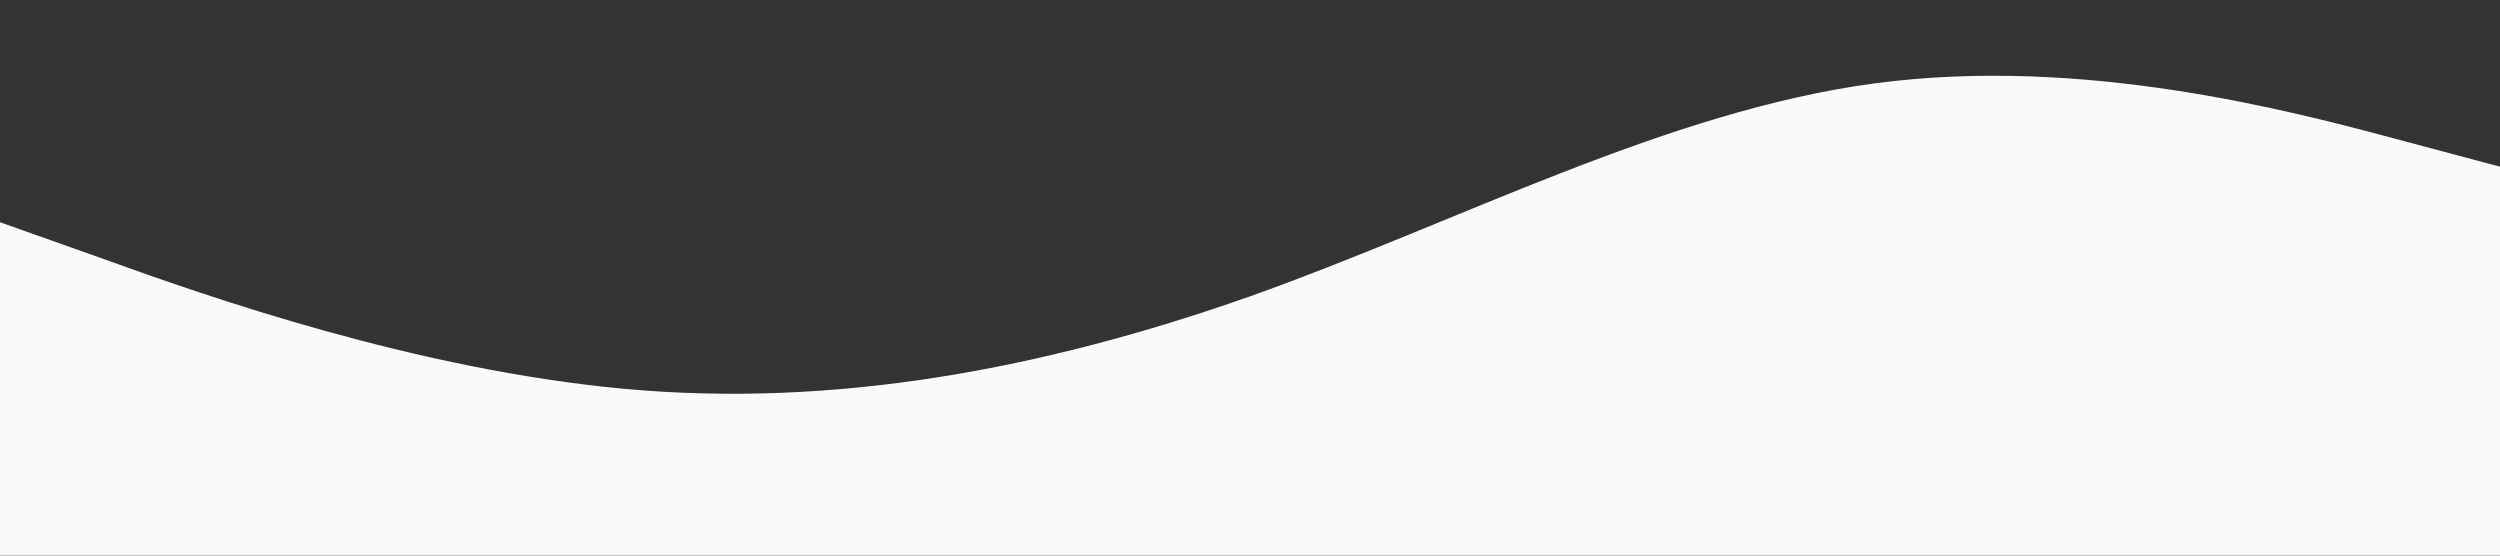 <?xml version="1.0" standalone="no"?><svg xmlns="http://www.w3.org/2000/svg" viewBox="0 0 1440 320"><rect x="0" y="0" width="1440" height="320" fill="#333333" stroke="none"/><path fill="#fafafa" fill-opacity="1" d="M0,128L60,149.3C120,171,240,213,360,224C480,235,600,213,720,170.7C840,128,960,64,1080,48C1200,32,1320,64,1380,80L1440,96L1440,320L1380,320C1320,320,1200,320,1080,320C960,320,840,320,720,320C600,320,480,320,360,320C240,320,120,320,60,320L0,320Z"></path></svg>